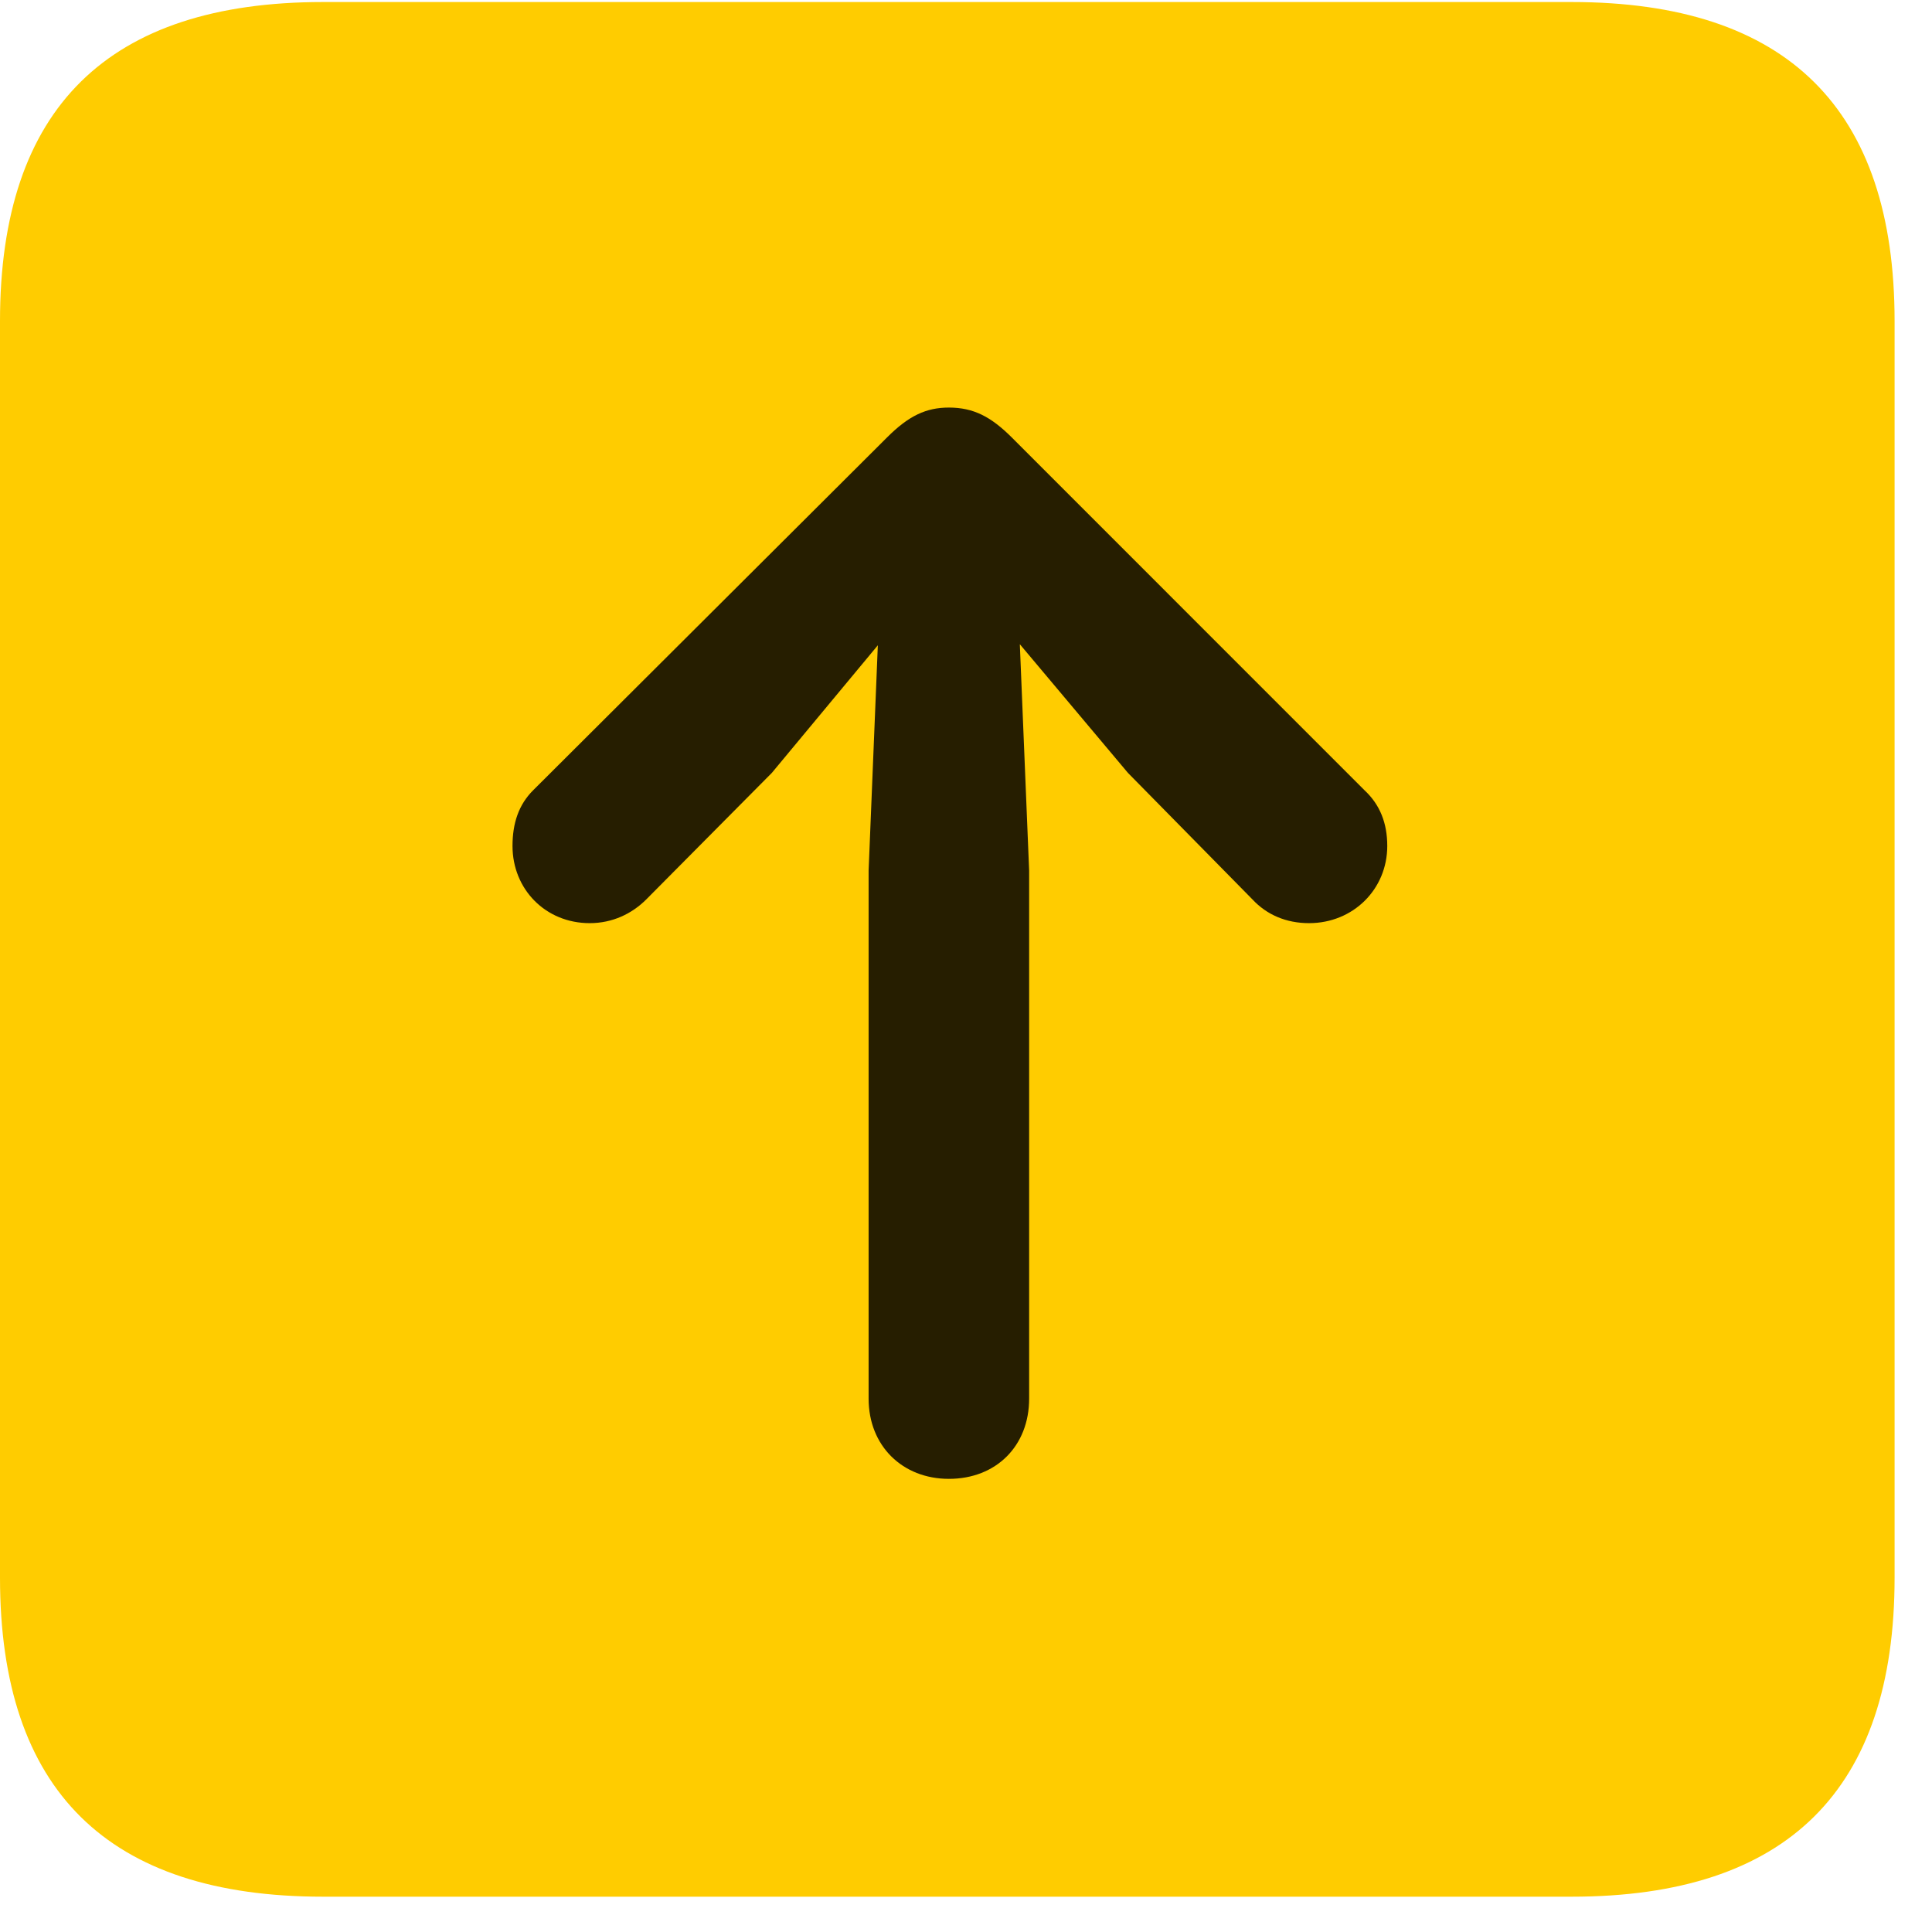<svg width="22" height="22" viewBox="0 0 22 22" fill="none" xmlns="http://www.w3.org/2000/svg">
<path d="M3.68 21.598H17.895C20.355 21.598 21.574 20.379 21.574 17.965V3.656C21.574 1.242 20.355 0.023 17.895 0.023H3.68C1.23 0.023 0 1.23 0 3.656V17.965C0 20.391 1.23 21.598 3.68 21.598Z" fill="#FFCC00"/>
<path d="M10.805 16.84C10.277 16.84 9.891 16.465 9.891 15.926V9.914L9.996 7.348L8.789 8.801L7.359 10.242C7.195 10.406 6.973 10.512 6.715 10.512C6.211 10.512 5.836 10.125 5.836 9.633C5.836 9.375 5.906 9.164 6.07 9L10.102 4.98C10.348 4.734 10.547 4.641 10.805 4.641C11.086 4.641 11.285 4.746 11.52 4.98L15.539 9C15.715 9.164 15.797 9.375 15.797 9.633C15.797 10.125 15.41 10.512 14.906 10.512C14.648 10.512 14.426 10.418 14.262 10.242L12.844 8.801L11.613 7.336L11.719 9.914V15.926C11.719 16.465 11.344 16.84 10.805 16.84Z" fill="black" fill-opacity="0.85"/>
</svg>
